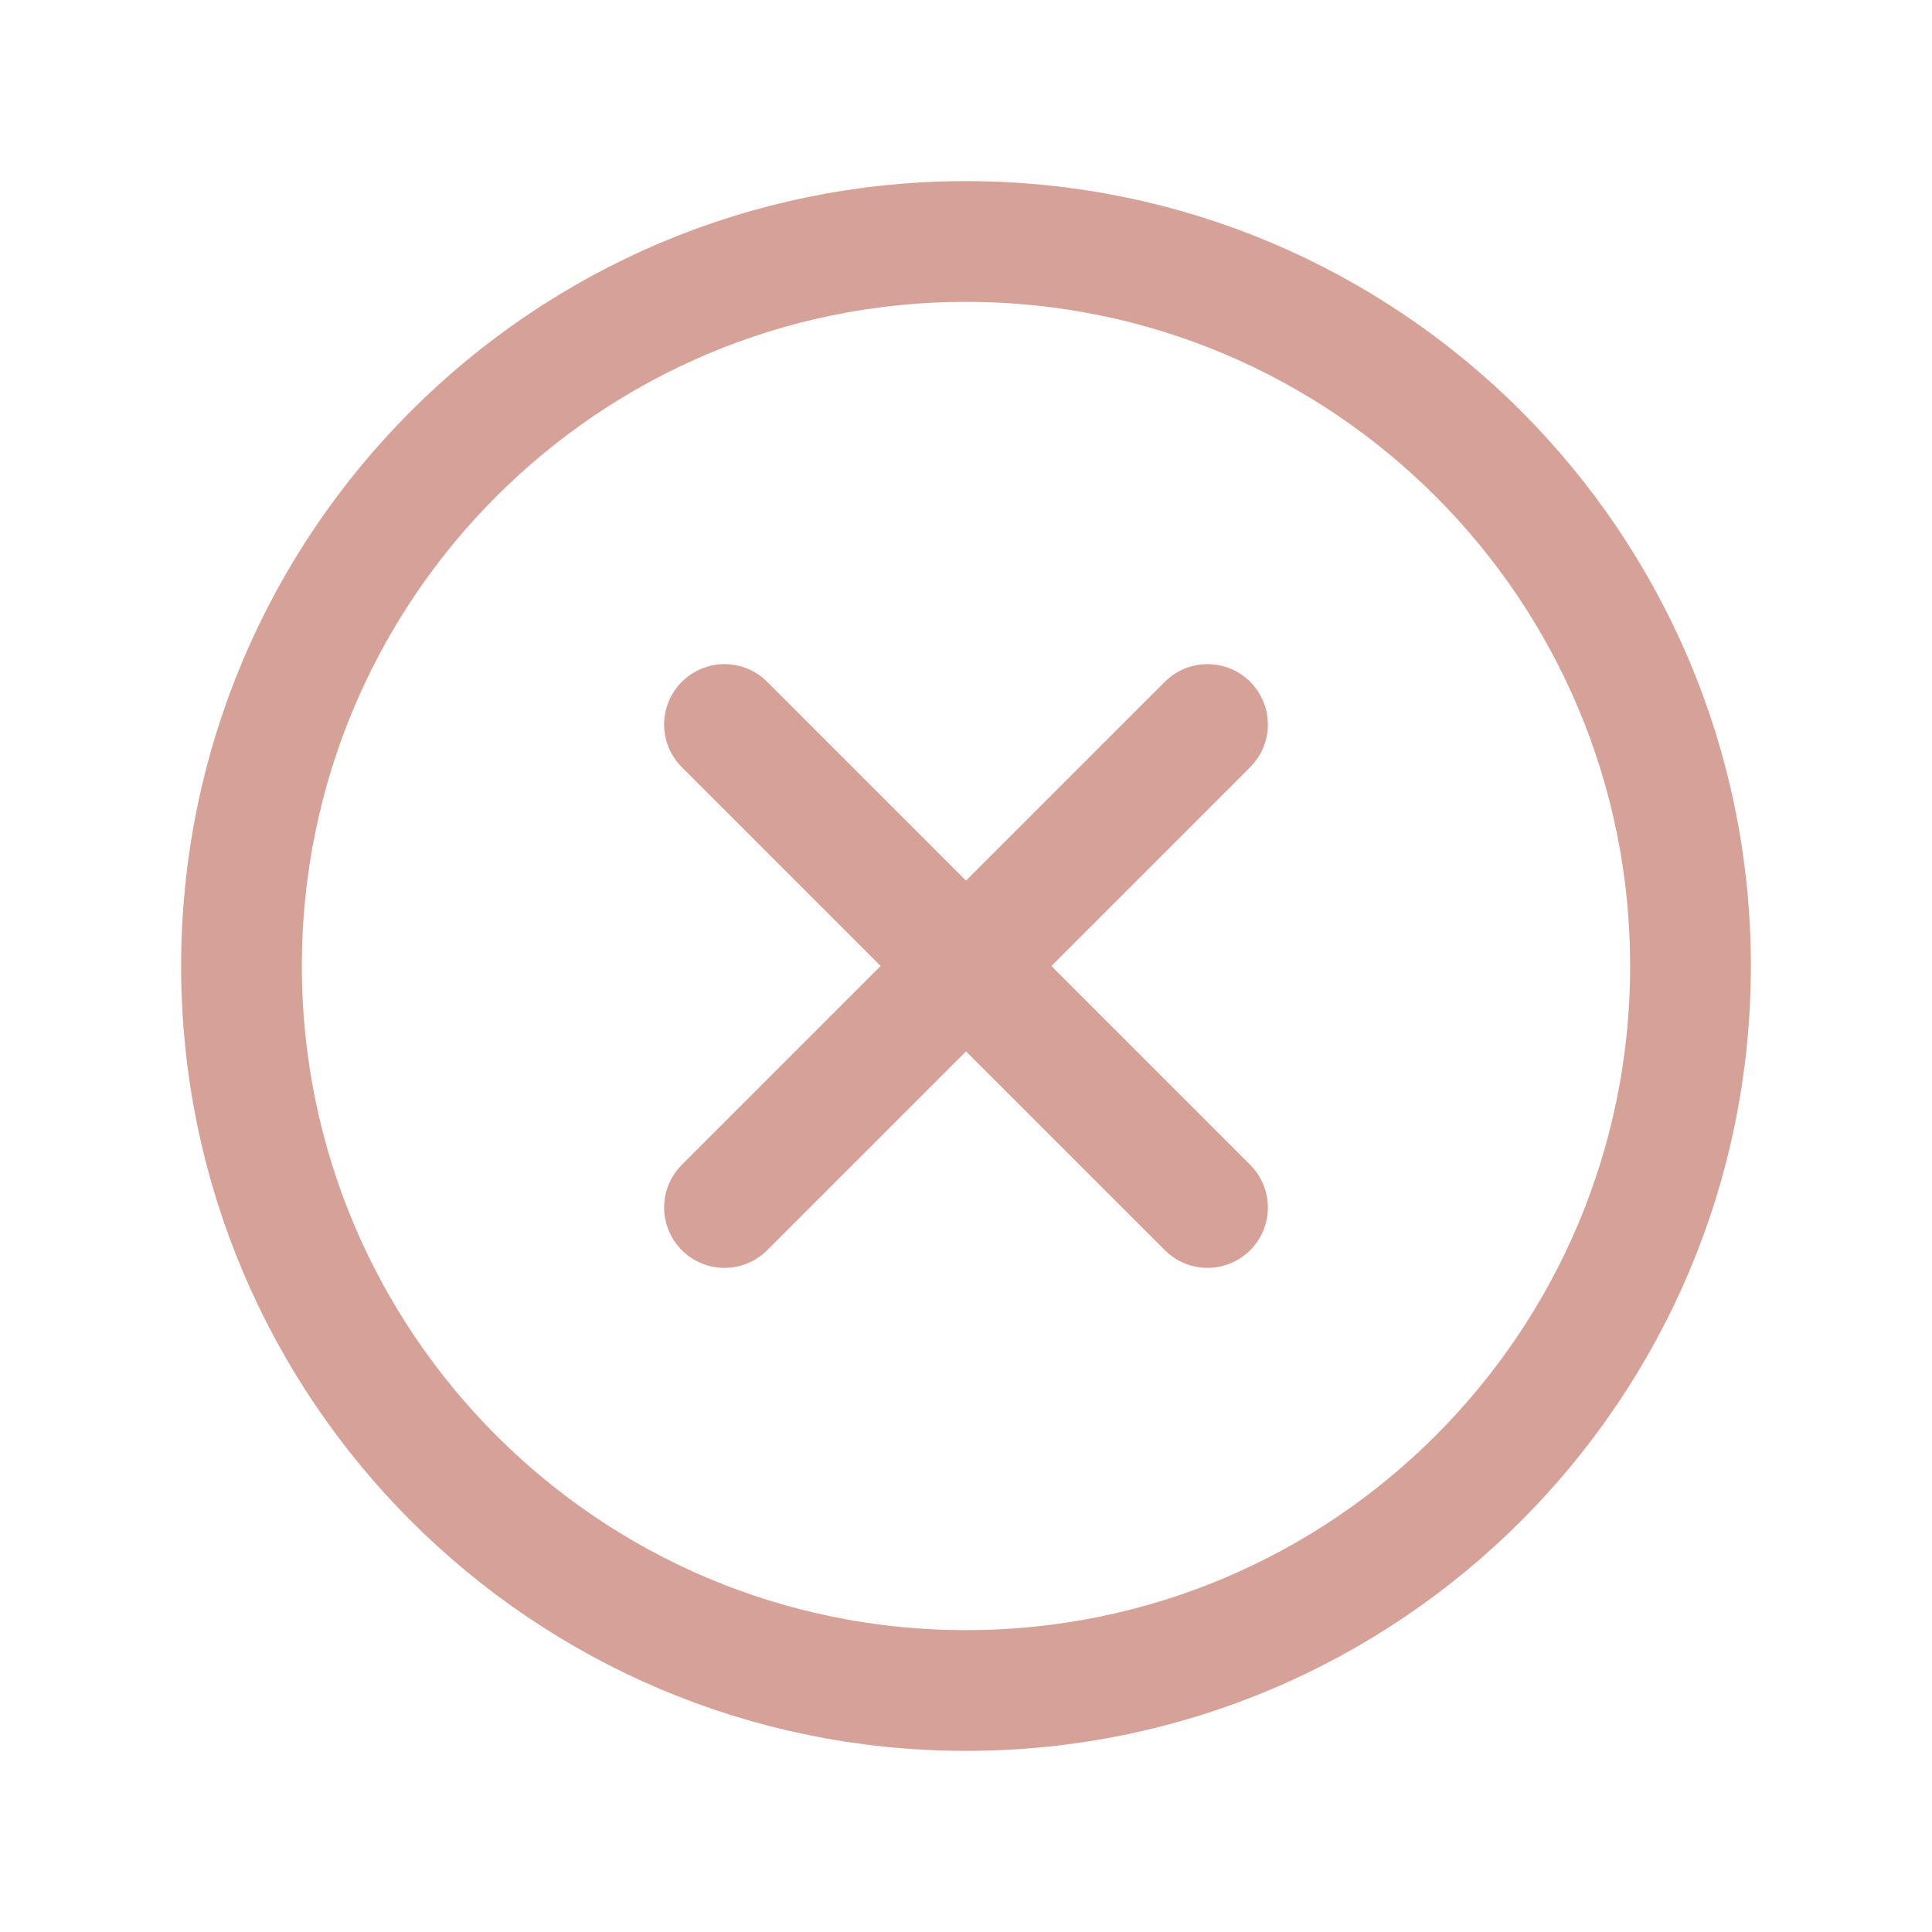 <svg width="16" height="16" viewBox="0 0 16 16" fill="none" xmlns="http://www.w3.org/2000/svg">
<path d="M8 14C11.314 14 14 11.314 14 8C14 4.686 11.314 2 8 2C4.686 2 2 4.686 2 8C2 11.314 4.686 14 8 14Z" stroke="#D6A298" stroke-miterlimit="10"/>
<path d="M10 6L6 10" stroke="#D6A298" stroke-linecap="round" stroke-linejoin="round"/>
<path d="M10 10L6 6" stroke="#D6A298" stroke-linecap="round" stroke-linejoin="round"/>
</svg>
